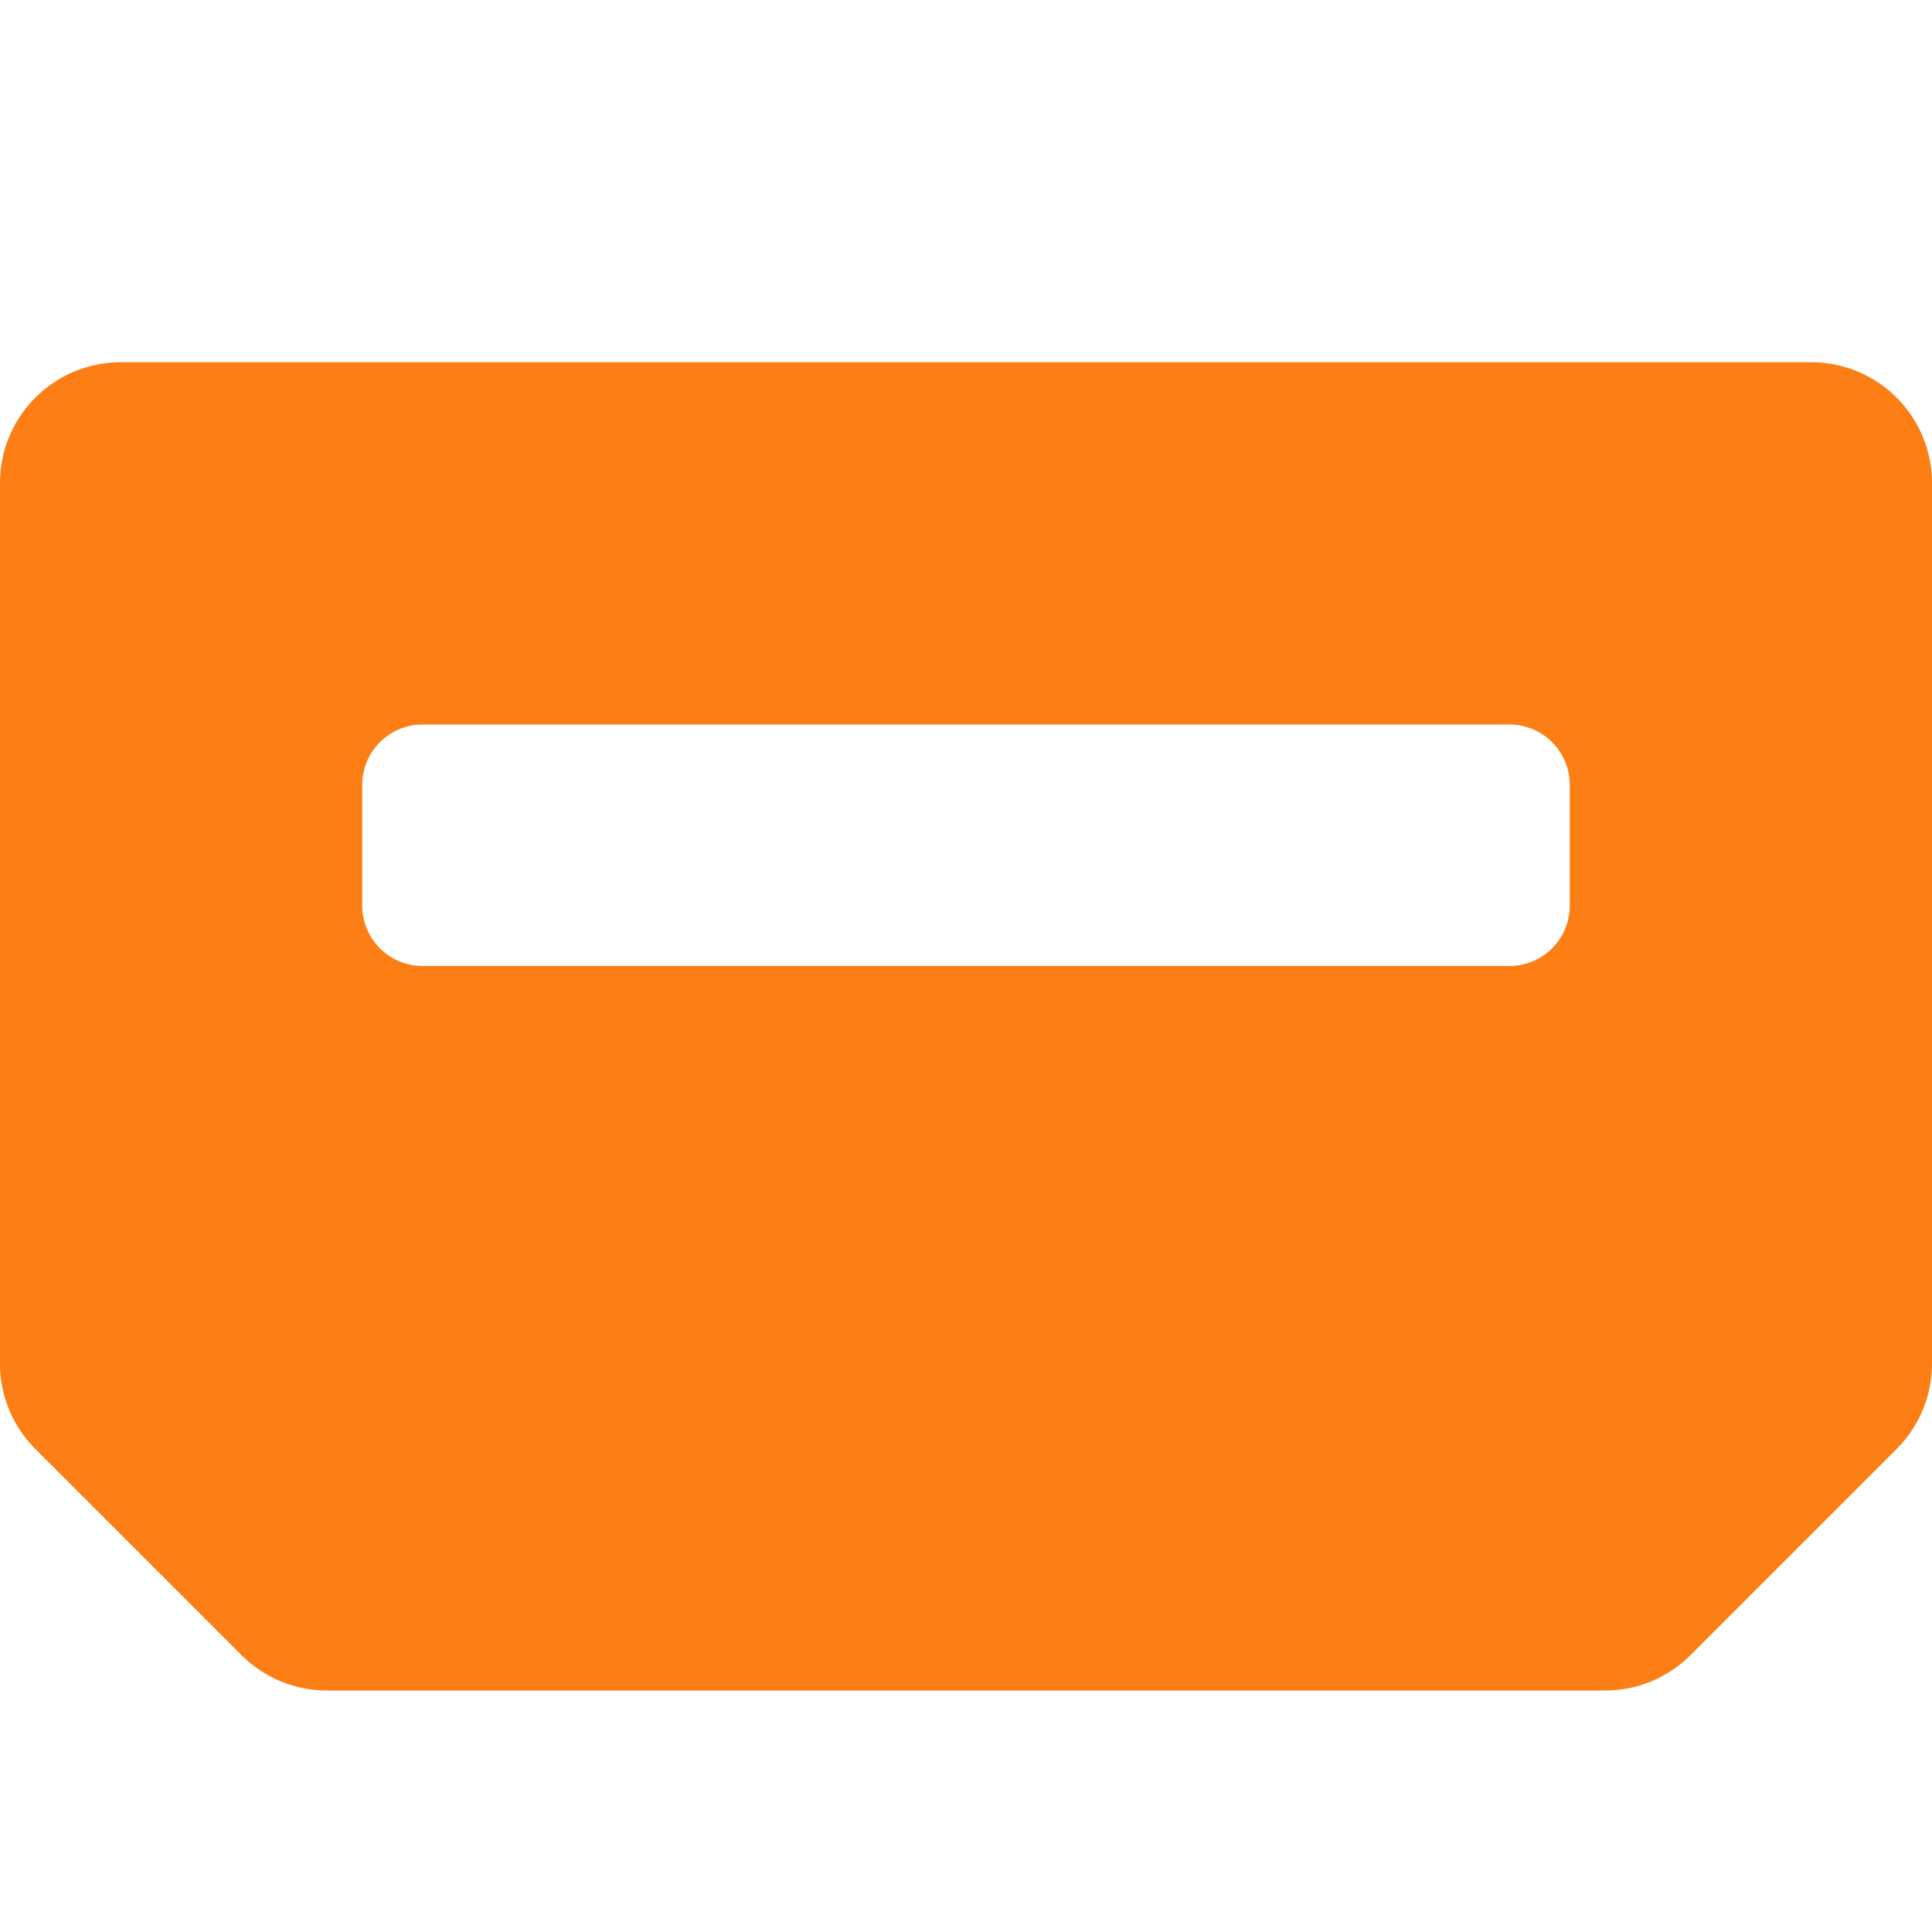 <svg xmlns="http://www.w3.org/2000/svg" width="16" height="16" fill="#fd7e14" class="bi bi-thunderbolt-fill" viewBox="0 0 16 16">
  <path d="M1 3a1 1 0 0 0-1 1v7.293A1 1 0 0 0 .293 12L2 13.707a1 1 0 0 0 .707.293h10.586a1 1 0 0 0 .707-.293L15.707 12a1 1 0 0 0 .293-.707V4a1 1 0 0 0-1-1zm2.5 3h9a.5.5 0 0 1 .5.5v1a.5.5 0 0 1-.5.5h-9a.5.5 0 0 1-.5-.5v-1a.5.5 0 0 1 .5-.5"/>
</svg>
